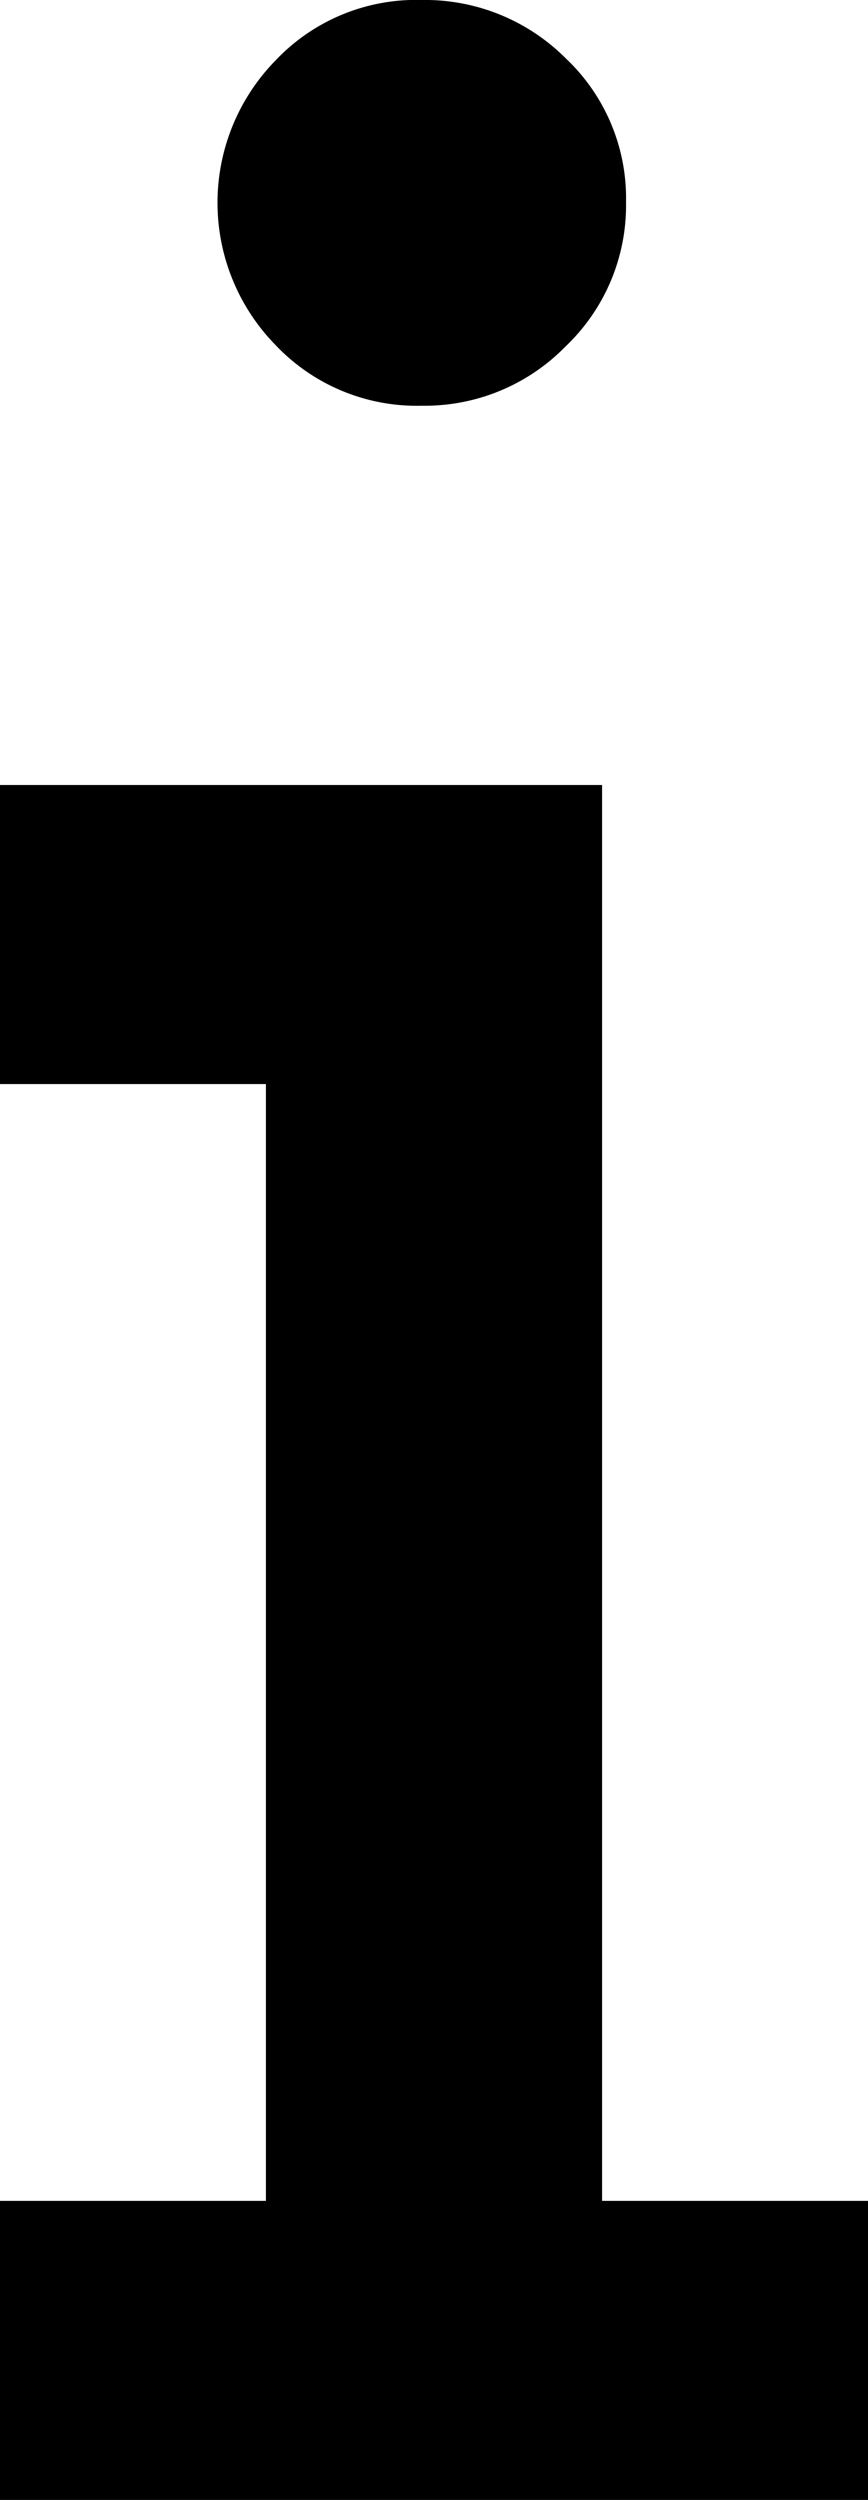 <svg xmlns="http://www.w3.org/2000/svg" xmlns:xlink="http://www.w3.org/1999/xlink" width="3.842" height="11.06" viewBox="0 0 3.842 11.06">
  <defs>
    <clipPath id="clip-path">
      <rect width="3.842" height="11.06" fill="none"/>
    </clipPath>
  </defs>
  <g id="Component_1_1" data-name="Component 1 – 1" transform="translate(0 0)" clip-path="url(#clip-path)">
    <path id="Path_49" data-name="Path 49" d="M38.715,34.77H36.05v1.323h1.177v4.941H36.05v1.323h3.842V41.034H38.715Z" transform="translate(-36.05 -31.297)"/>
    <path id="Path_50" data-name="Path 50" d="M38.935,29.424a.871.871,0,0,0,.637-.263.861.861,0,0,0,.267-.637.851.851,0,0,0-.267-.637.88.88,0,0,0-.637-.258.856.856,0,0,0-.647.267.9.9,0,0,0,0,1.26A.861.861,0,0,0,38.935,29.424Z" transform="translate(-37.068 -27.629)"/>
  </g>
</svg>
